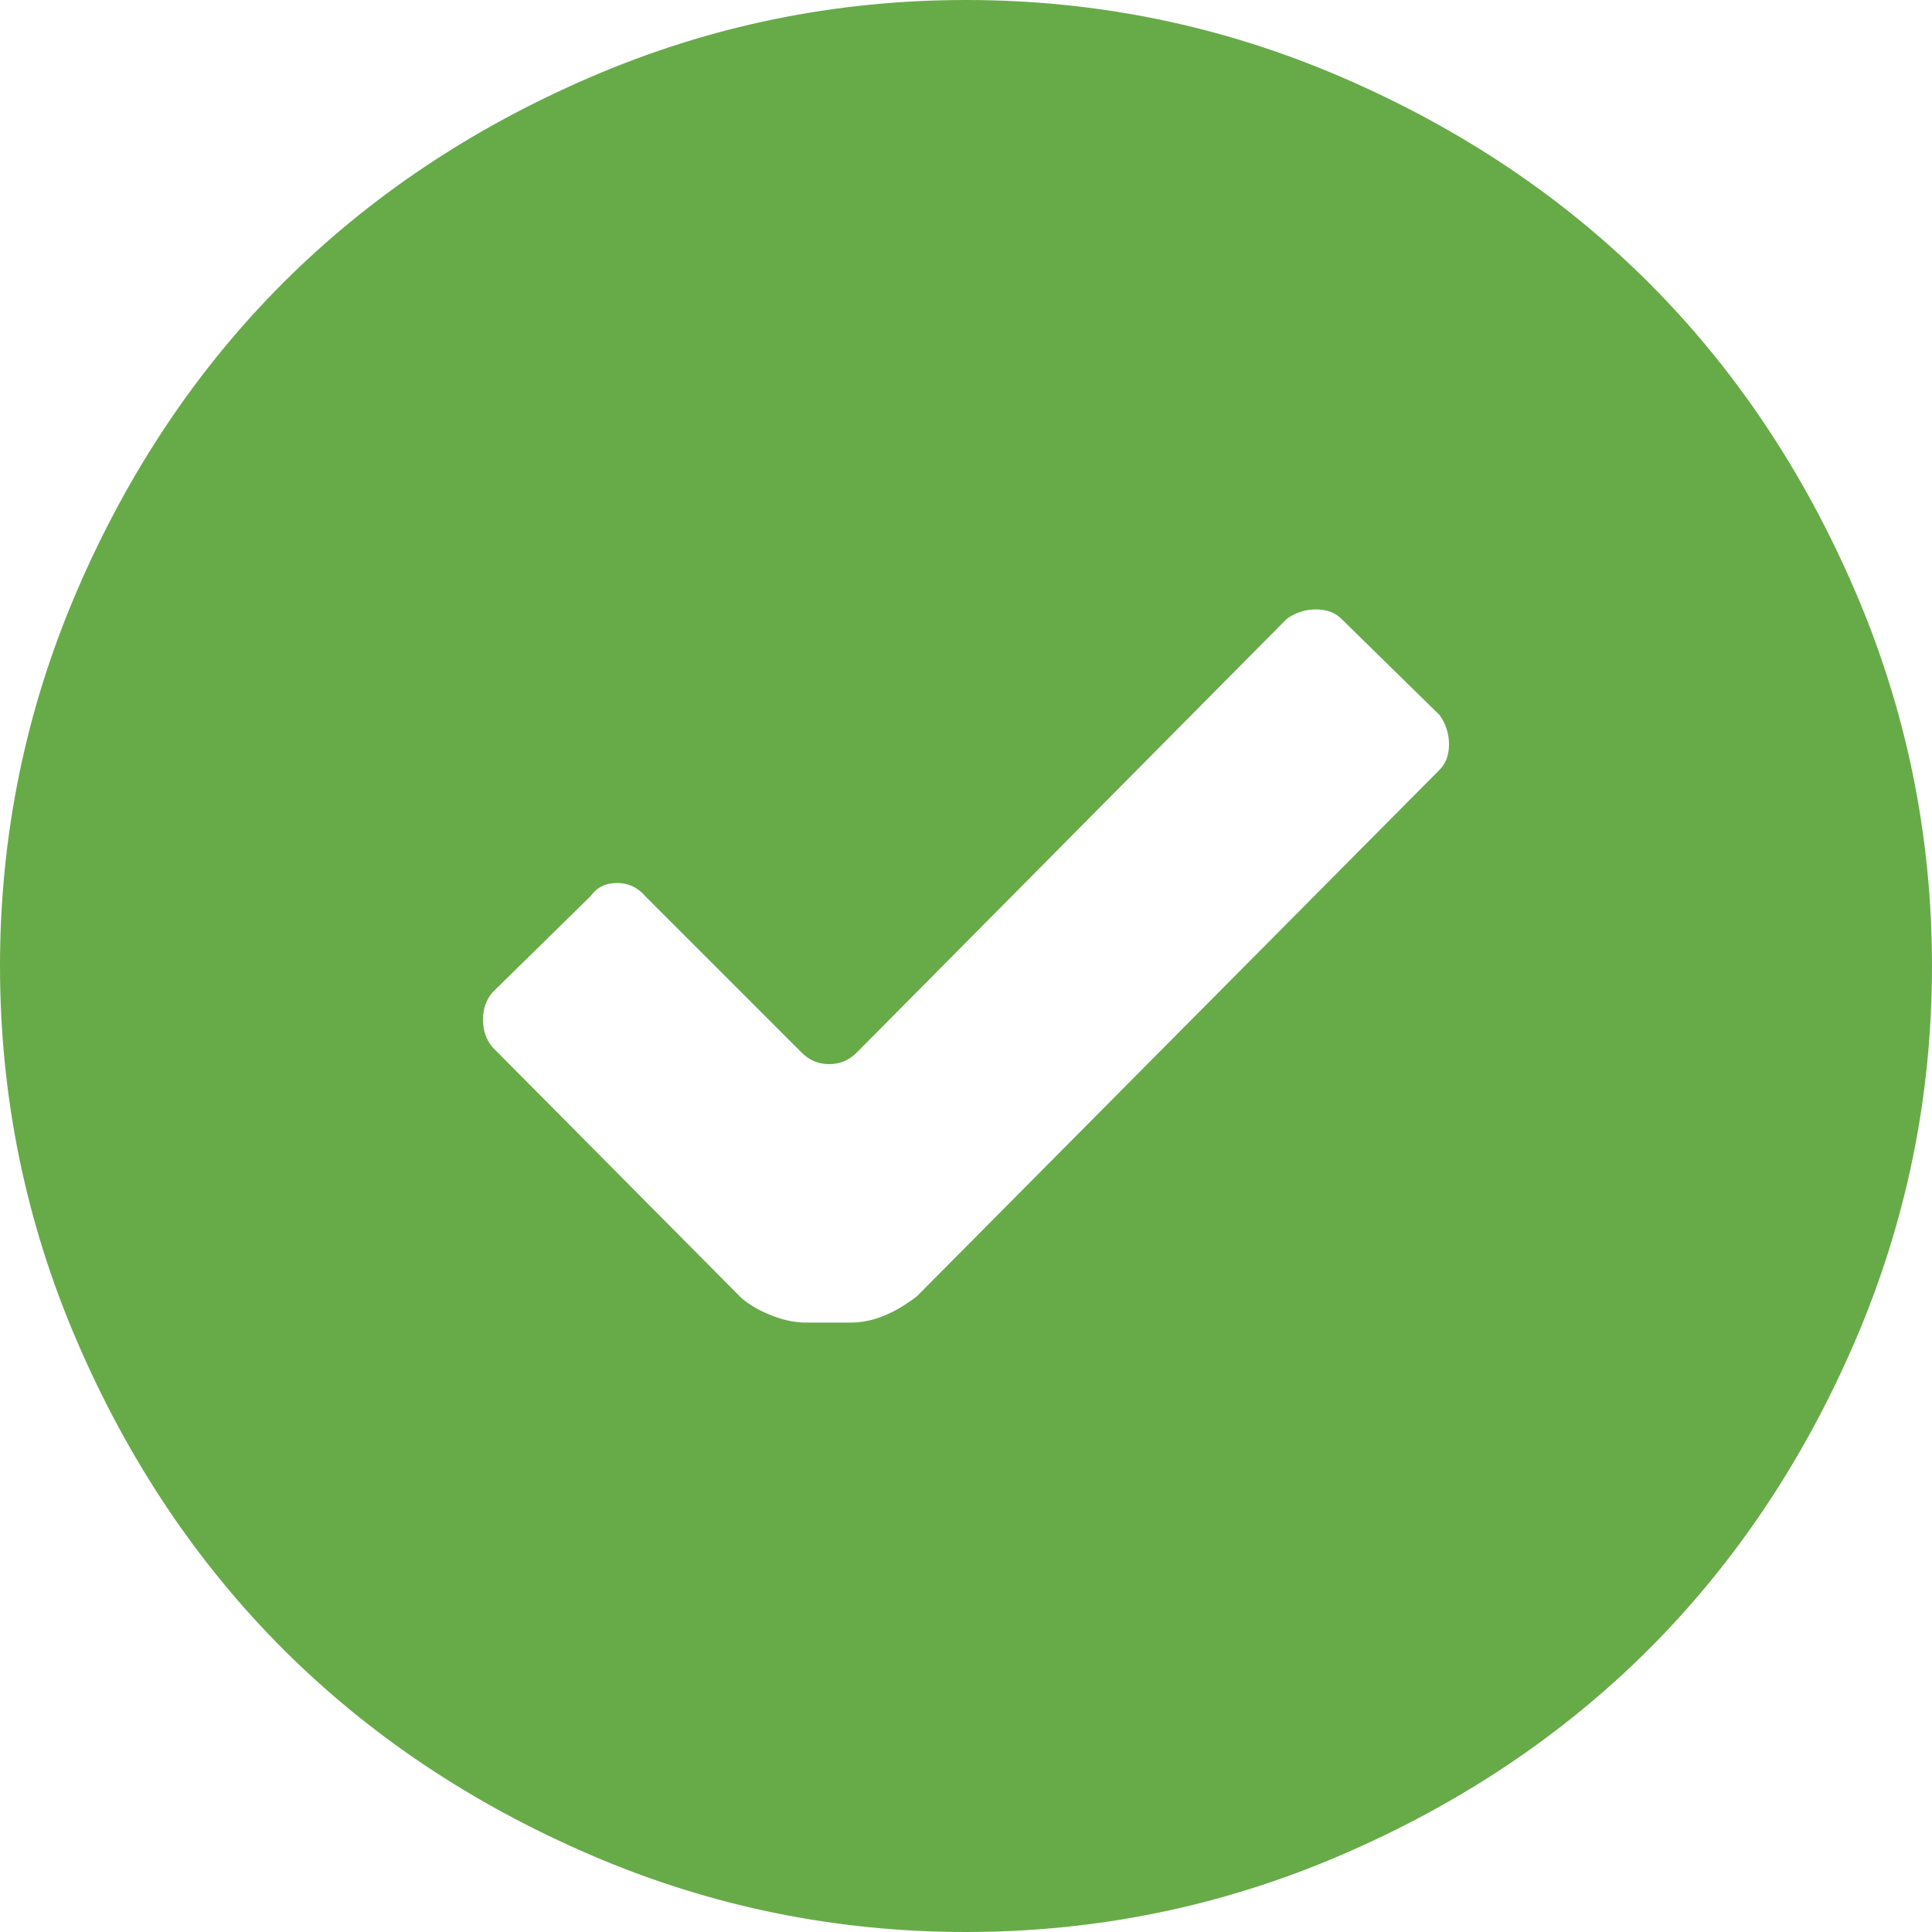 <?xml version="1.0" encoding="UTF-8"?>
<svg width="34px" height="34px" viewBox="0 0 34 34" version="1.1" xmlns="http://www.w3.org/2000/svg" xmlns:xlink="http://www.w3.org/1999/xlink">
    <!-- Generator: Sketch 43.1 (39012) - http://www.bohemiancoding.com/sketch -->
    <title>Success</title>
    <desc>Created with Sketch.</desc>
    <defs></defs>
    <g id="filter-gadget" stroke="none" stroke-width="1" fill="none" fill-rule="evenodd">
        <g id="Success" fill="#67AB49">
            <path d="M17,34 C14.698,34 12.498,33.549 10.401,32.647 C8.304,31.745 6.497,30.536 4.98,29.02 C3.464,27.503 2.255,25.696 1.353,23.599 C0.451,21.502 0,19.302 0,17 C0,14.698 0.451,12.498 1.353,10.401 C2.255,8.304 3.464,6.497 4.98,4.98 C6.497,3.464 8.304,2.255 10.401,1.353 C12.498,0.451 14.698,0 17,0 C19.302,0 21.502,0.451 23.599,1.353 C25.696,2.255 27.503,3.464 29.02,4.98 C30.536,6.497 31.745,8.304 32.647,10.401 C33.549,12.498 34,14.698 34,17 C34,19.302 33.549,21.502 32.647,23.599 C31.745,25.696 30.536,27.503 29.02,29.02 C27.503,30.536 25.696,31.745 23.599,32.647 C21.502,33.549 19.302,34 17,34 Z M23.159,10.725 C22.971,10.725 22.799,10.78 22.645,10.891 L15.074,18.527 C14.941,18.66 14.781,18.727 14.593,18.727 C14.405,18.727 14.244,18.66 14.111,18.527 L11.355,15.771 C11.223,15.617 11.057,15.539 10.857,15.539 C10.658,15.539 10.503,15.617 10.393,15.771 L8.666,17.465 C8.555,17.598 8.5,17.758 8.5,17.946 C8.5,18.134 8.555,18.295 8.666,18.428 L13.016,22.811 C13.137,22.932 13.312,23.04 13.539,23.134 C13.765,23.228 13.979,23.275 14.178,23.275 L14.975,23.275 C15.351,23.275 15.738,23.12 16.137,22.811 L25.334,13.547 C25.445,13.436 25.5,13.287 25.5,13.099 C25.5,12.91 25.445,12.739 25.334,12.584 L23.607,10.891 C23.497,10.78 23.347,10.725 23.159,10.725 Z" id="approve"></path>
        </g>
    </g>
</svg>
